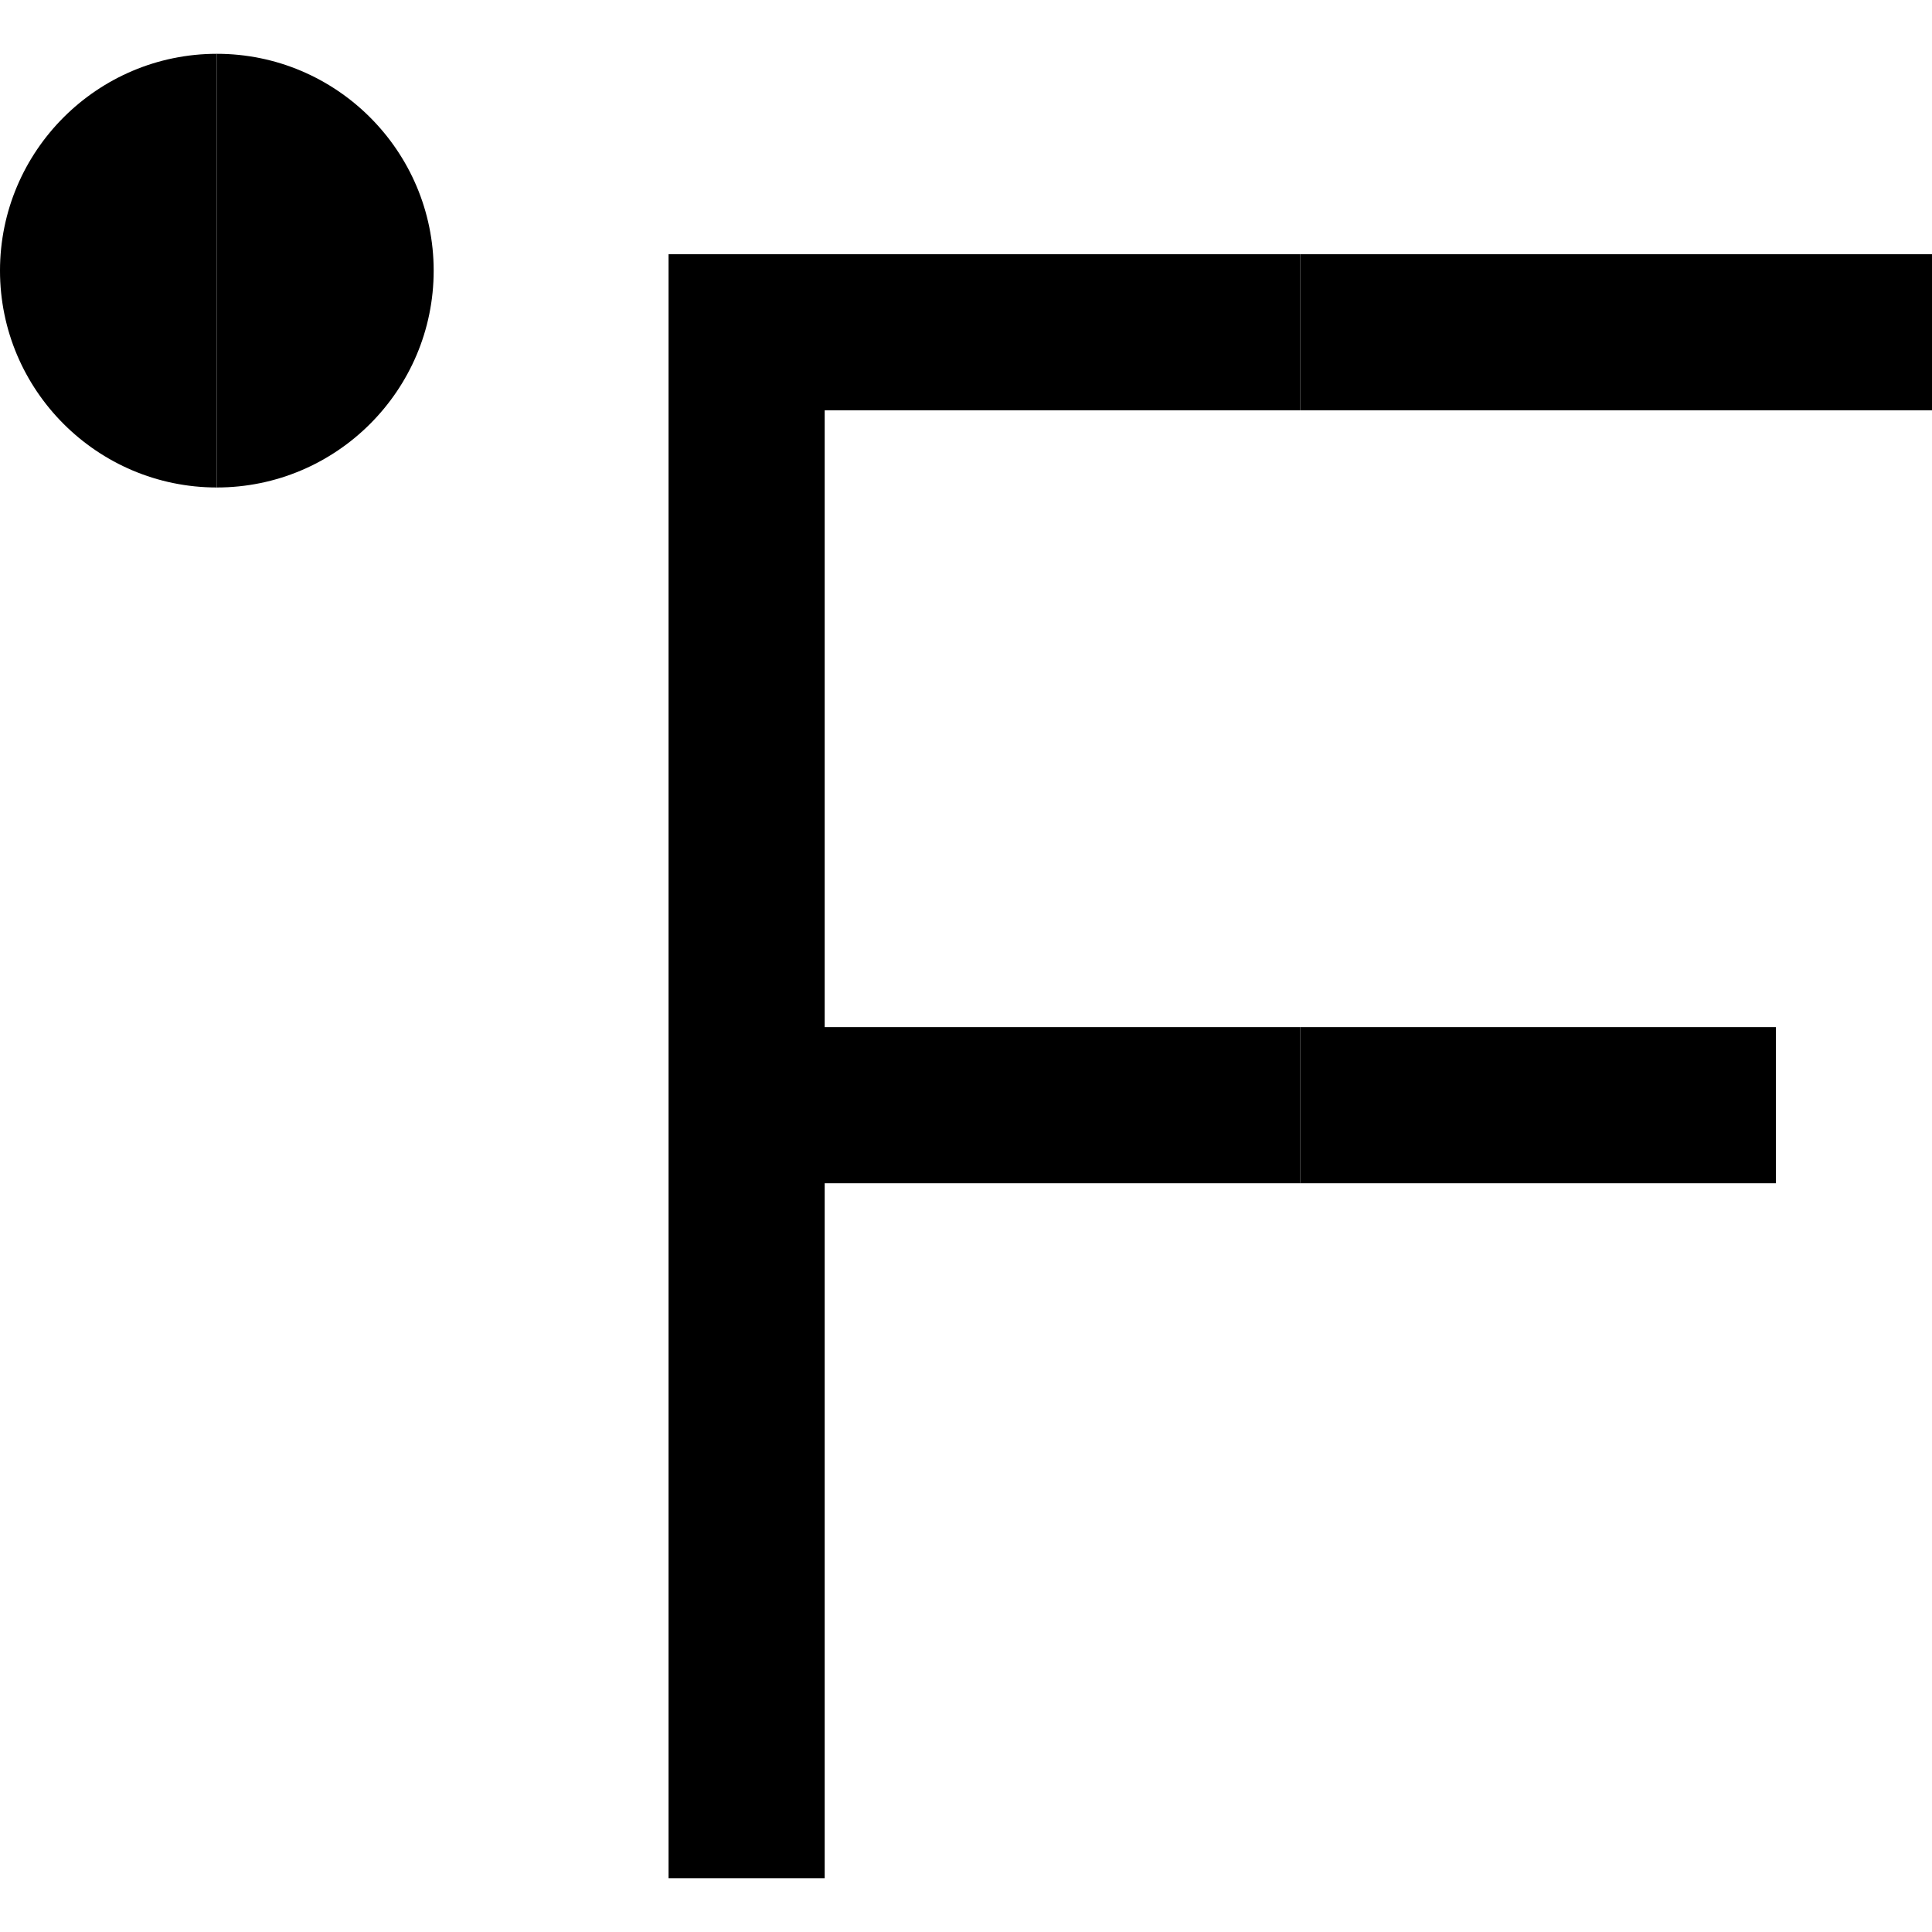 <?xml version="1.0" encoding="iso-8859-1"?>
<!-- Uploaded to: SVG Repo, www.svgrepo.com, Generator: SVG Repo Mixer Tools -->
<svg version="1.1" id="Layer_1" xmlns="http://www.w3.org/2000/svg" xmlns:xlink="http://www.w3.org/1999/xlink" 
	 viewBox="0 0 495 495" xml:space="preserve">
<g>
	<path style="fill:#000000;" d="M55.556,13.786v111.112c30.633,0,55.556-24.922,55.556-55.556S86.189,13.786,55.556,13.786z"/>
	<path style="fill:#000000;" d="M0,69.342c0,30.634,24.922,55.556,55.556,55.556V13.786C24.922,13.786,0,38.708,0,69.342z"/>
	<rect x="333.147" y="263.167" style="fill:#000000;" width="121.853" height="40"/>
	<rect x="333.147" y="65.12" style="fill:#000000;" width="161.853" height="40"/>
	<polygon style="fill:#000000;" points="333.147,105.12 333.147,65.12 171.294,65.12 171.294,481.214 211.294,481.214 
		211.294,303.167 333.147,303.167 333.147,263.167 211.294,263.167 211.294,105.12 	"/>
</g>
</svg>
